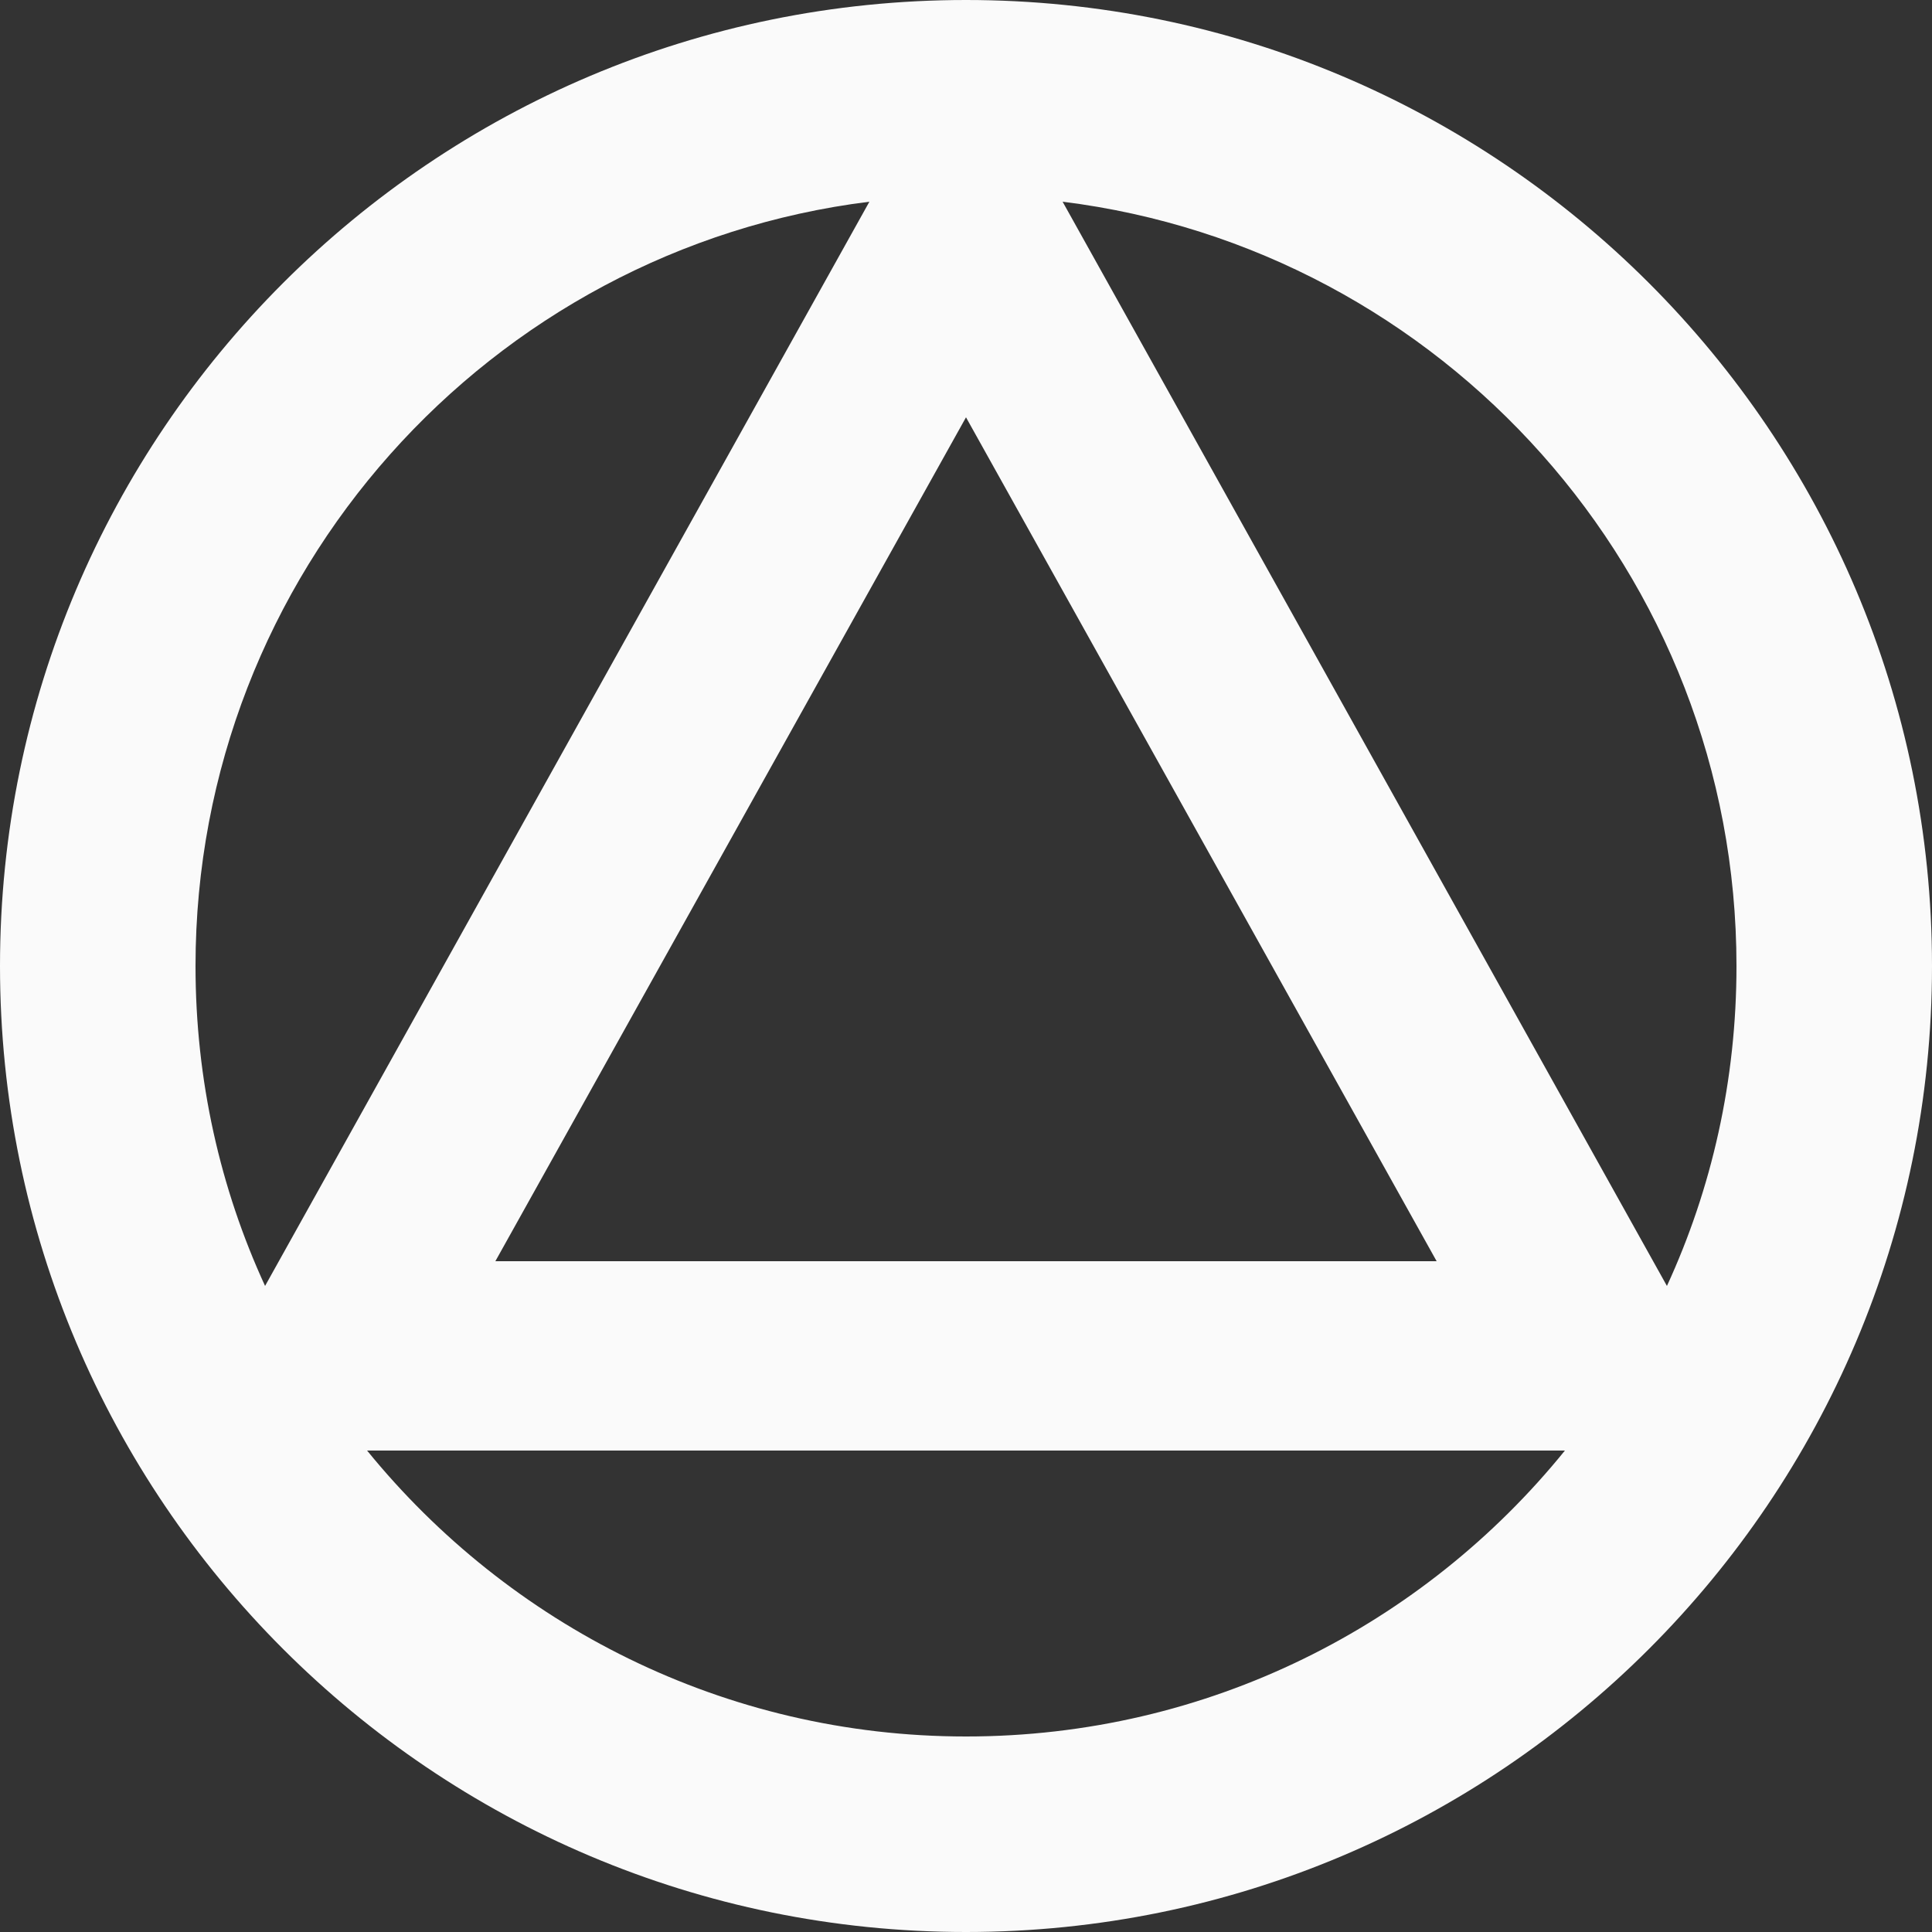 <?xml version="1.0" encoding="utf-8"?>
<!-- Generator: Adobe Illustrator 27.6.1, SVG Export Plug-In . SVG Version: 6.00 Build 0)  -->
<svg version="1.1" id="Layer_1" xmlns="http://www.w3.org/2000/svg" xmlns:xlink="http://www.w3.org/1999/xlink" x="0px" y="0px"
	 viewBox="0 0 250 250" style="enable-background:new 0 0 250 250;" xml:space="preserve">
<rect x="0" y="0" width="250" height="250" fill="#333333" stroke="none"/>
<style type="text/css">
	.st0{fill:#FAFAFA;}
</style>
<path class="st0" d="M125,0C56,0,0,56,0,125c0,69,56,125,125,125c69,0,125-56,125-125C250,56,194,0,125,0z M224.7,125
	c0,14.8-3.2,28.8-9,41.4L137.5,26.1C186.6,32.2,224.7,74.2,224.7,125z M185.9,163.2H64.1L125,54L185.9,163.2z M112.5,26.1
	L34.3,166.4c-5.8-12.6-9-26.6-9-41.4C25.3,74.2,63.4,32.2,112.5,26.1z M125,224.7c-31.3,0-59.2-14.5-77.5-37h155
	C184.2,210.3,156.3,224.7,125,224.7z"/>
</svg>
